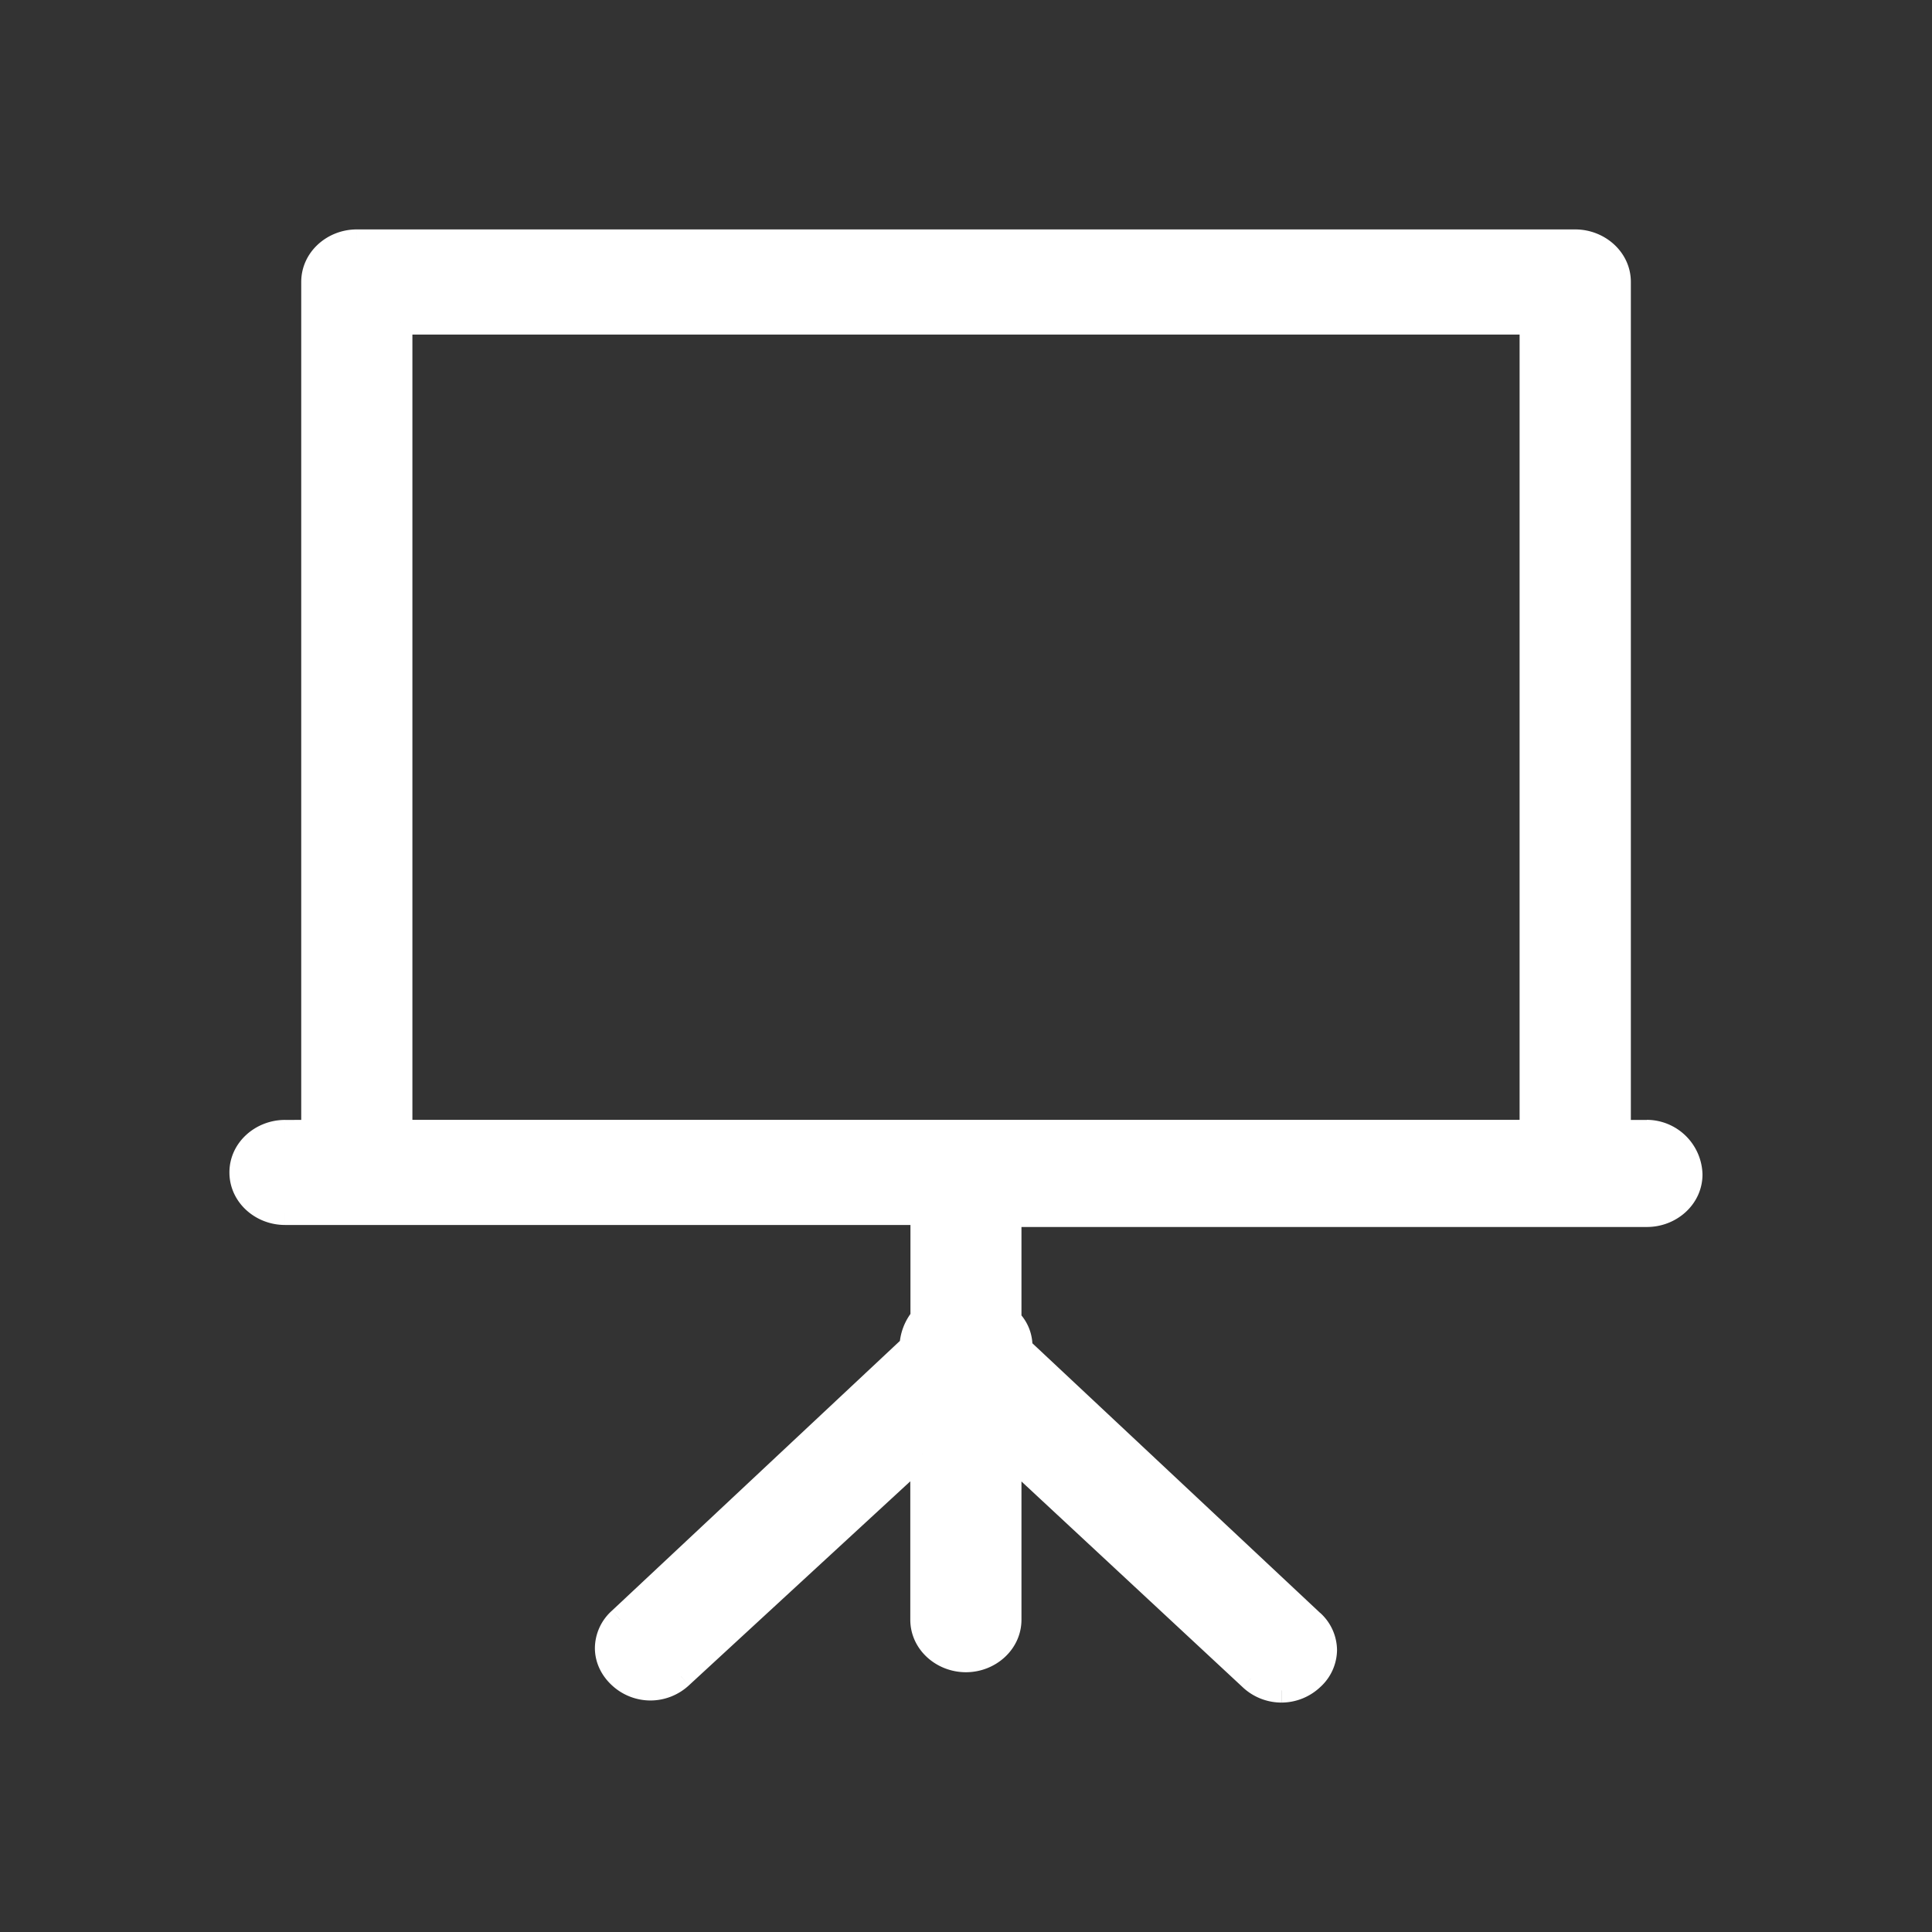 <svg xmlns="http://www.w3.org/2000/svg" width="24" height="24" fill="none" viewBox="0 0 24 24">
    <rect x="0" y="0" width="24" height="24" fill="#333333" stroke="none"/>
    <path fill="#fff" fill-rule="evenodd" d="M20.46 14.062h-.352V3.502c0-.276-.243-.502-.54-.502H4.432c-.297 0-.54.226-.54.503v10.559H3.54c-.298 0-.541.226-.541.502 0 .277.243.503.54.503h7.92v1.307a.575.575 0 0 0-.136.352L7.703 20.12a.463.463 0 0 0 0 .704.554.554 0 0 0 .756 0l3-2.765v2.061c0 .277.244.503.541.503.297 0 .54-.226.54-.503V18.06l3 2.79a.554.554 0 0 0 .757 0 .463.463 0 0 0 0-.704l-3.621-3.394a.451.451 0 0 0-.136-.352v-1.307h7.92c.297 0 .54-.226.54-.503a.545.545 0 0 0-.54-.527zM4.972 4.006h14.054v10.056H4.973V4.006z" clip-rule="evenodd"/>
    <path fill="#fff" d="M20.108 14.062h-.15v.15h.15v-.15zm-16.216 0v.15h.15v-.15h-.15zm7.568 1.005h.15v-.15h-.15v.15zm0 1.307l.116.095.034-.042v-.053h-.15zm-.136.352l.103.11.047-.045v-.065h-.15zM7.703 20.12l.102.11-.102-.11zm.756.704l-.101-.11.101.11zm3-2.765h.15v-.343l-.251.232.101.11zm1.082 0l.102-.11-.253-.235v.345h.15zm3 2.79l.102-.11-.103.11zm.756-.704l-.102.11.102-.11zm-3.621-3.394h-.15v.065l.047.045.103-.11zm-.136-.352h-.15v.066l.048.044.102-.11zm0-1.307v-.15h-.15v.15h.15zM4.973 4.006v-.15h-.15v.15h.15zm14.054 0h.15v-.15h-.15v.15zm0 10.056v.15h.15v-.15h-.15zm-14.054 0h-.15v.15h.15v-.15zm15.486-.15h-.35v.3h.35v-.3zm-.2.15V3.502h-.3v10.56h.3zm0-10.56c0-.369-.322-.652-.691-.652v.3c.224 0 .39.17.39.353h.3zm-.691-.652H4.432v.3h15.136v-.3zm-15.136 0c-.37 0-.69.283-.69.653h.3c0-.184.166-.353.39-.353v-.3zm-.69.653v10.559h.3V3.502h-.3zm.15 10.409H3.54v.3h.35v-.3zm-.351 0c-.37 0-.691.283-.691.652h.3c0-.183.166-.353.39-.353v-.3zm-.691.652c0 .37.32.653.69.653v-.3c-.224 0-.39-.17-.39-.353h-.3zm.69.653h7.92v-.3H3.54v.3zm7.77-.15v1.307h.3v-1.307h-.3zm.033 1.213a.725.725 0 0 0-.169.446h.3c0-.084.037-.177.102-.258l-.233-.188zm-.121.337L7.6 20.01l.205.219 3.622-3.394-.205-.22zM7.6 20.01a.63.63 0 0 0-.21.462c0 .17.073.335.21.462l.204-.22a.33.33 0 0 1-.114-.242.33.33 0 0 1 .114-.242l-.204-.22zm0 .924a.704.704 0 0 0 .48.19v-.3a.404.404 0 0 1-.276-.11l-.204.22zm.48.19a.704.704 0 0 0 .48-.19l-.204-.22a.404.404 0 0 1-.276.11v.3zm.48-.19l3-2.765-.203-.22-3 2.765.203.22zm2.748-2.875v2.061h.3V18.06h-.3zm0 2.061c0 .37.321.653.691.653v-.3c-.225 0-.39-.17-.39-.353h-.3zm.691.653c.37 0 .69-.284.69-.653h-.3c0 .184-.165.353-.39.353v.3zm.69-.653V18.06h-.3v2.061h.3zm-.252-1.951l3 2.79.205-.22-3-2.79-.205.22zm3 2.79a.704.704 0 0 0 .48.191v-.3a.404.404 0 0 1-.275-.11l-.205.219zm.48.191a.704.704 0 0 0 .482-.191l-.205-.22a.404.404 0 0 1-.276.111v.3zm.482-.191a.63.63 0 0 0 .21-.462.63.63 0 0 0-.21-.462l-.205.22a.33.33 0 0 1 .114.242.33.33 0 0 1-.114.242l.204.22zm0-.923l-3.622-3.394-.205.219 3.622 3.394.205-.22zm-3.574-3.285a.6.6 0 0 0-.183-.461l-.205.22c.066.06.088.137.088.241h.3zm-.136-.352v-1.307h-.3V16.4h.3zm-.15-1.307v.15H17v-.3H12.704 12.663h-.022-.007-.003-.01-.003-.003-.003-.003-.003-.008-.003-.005-.005-.002-.007-.002-.002-.002-.002-.002-.001-.002-.002-.001-.002-.001-.002-.001-.001-.008-.001-.003v.15zm4.46.15H20.459v-.15-.15h-.001-.001-.003-.003-.001-.001-.001-.001-.001-.004-.001-.001-.002-.001-.004-.002-.002-.001-.002-.002-.001-.002-.002-.002-.002-.002-.002-.002-.002-.002-.002-.002-.005-.002-.002-.005-.005-.005-.003-.005-.003-.011-.003-.003-.003-.003-.003-.003H20.324h-.01-.028-.015H17v.3zm3.46 0c.37 0 .69-.283.69-.653h-.3c0 .184-.166.353-.39.353v.3zm.69-.653a.695.695 0 0 0-.69-.678v.3c.215 0 .39.185.39.378h.3zM4.973 4.156h14.054v-.3H4.973v.3zm13.904-.15v10.056h.3V4.006h-.3zm.15 9.905H4.973v.3h14.054v-.3zm-13.904.15V4.007h-.3v10.056h.3z"/>
</svg>
